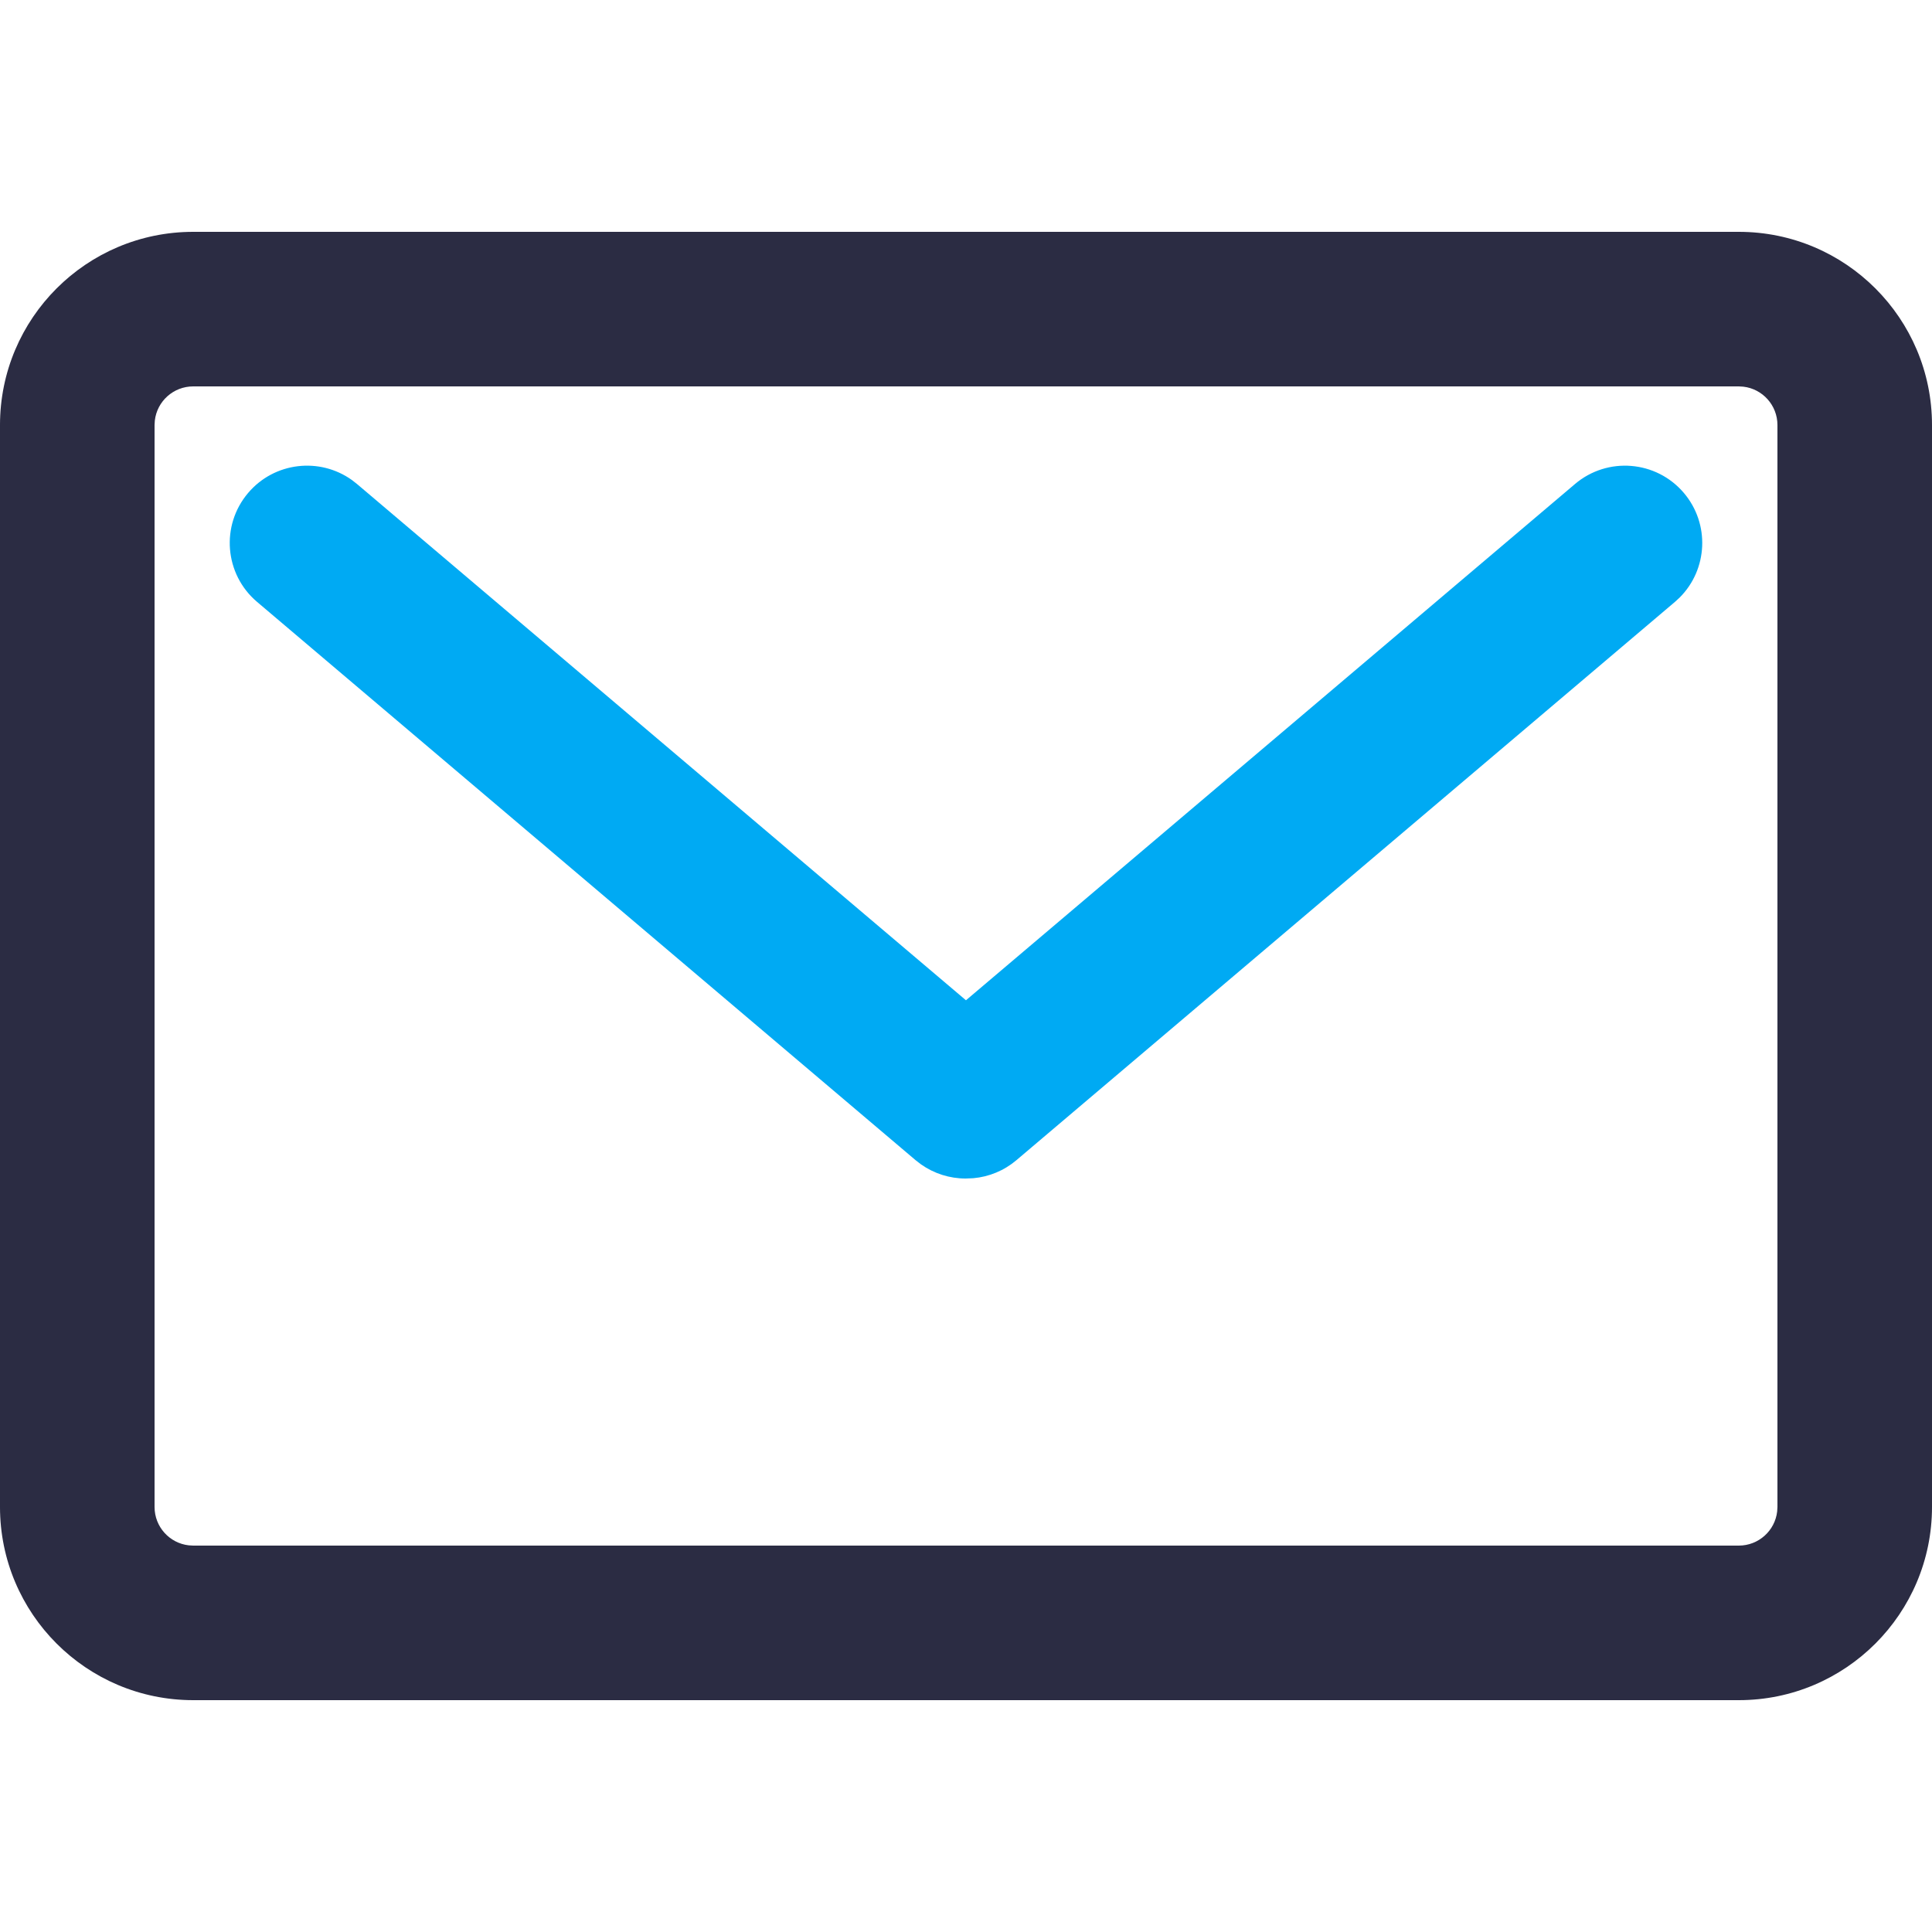 <?xml version="1.0" encoding="UTF-8"?>
<!--suppress XmlDefaultAttributeValue, XmlDefaultAttributeValue -->
<svg width="50px" height="50px" viewBox="0 0 50 50" version="1.1" xmlns="http://www.w3.org/2000/svg" xmlns:xlink="http://www.w3.org/1999/xlink">
    <title>icons/message</title>
    <g id="icons/message" stroke="none" stroke-width="1" fill="none" fill-rule="evenodd">
        <path d="M45,6 C47.761,6 50,8.239 50,11 L50,39 C50,41.761 47.761,44 45,44 L5,44 C2.239,44 0,41.761 0,39 L0,11 C0,8.239 2.239,6 5,6 L45,6 Z M45,10 L5,10 C4.487,10 4.064,10.386 4.007,10.883 L4,11 L4,39 C4,39.513 4.386,39.936 4.883,39.993 L5,40 L45,40 C45.513,40 45.936,39.614 45.993,39.117 L46,39 L46,11 C46,10.487 45.614,10.064 45.117,10.007 L45,10 Z" id="Rectangle" fill="#2B2C43" fill-rule="nonzero"></path>
        <path d="M40.761,12.526 C41.603,11.812 42.865,11.916 43.579,12.758 C44.258,13.559 44.198,14.738 43.468,15.466 L43.347,15.577 L26.304,30.026 C25.988,30.294 25.598,30.456 25.188,30.492 L24.989,30.5 C24.575,30.5 24.172,30.371 23.836,30.134 L23.696,30.026 L6.653,15.577 C5.81,14.863 5.706,13.601 6.421,12.758 C7.099,11.958 8.272,11.824 9.11,12.425 L9.239,12.526 L24.999,25.887 L40.761,12.526 Z" id="Line" fill="#00AAF3" fill-rule="nonzero"></path>
    </g>
</svg>
